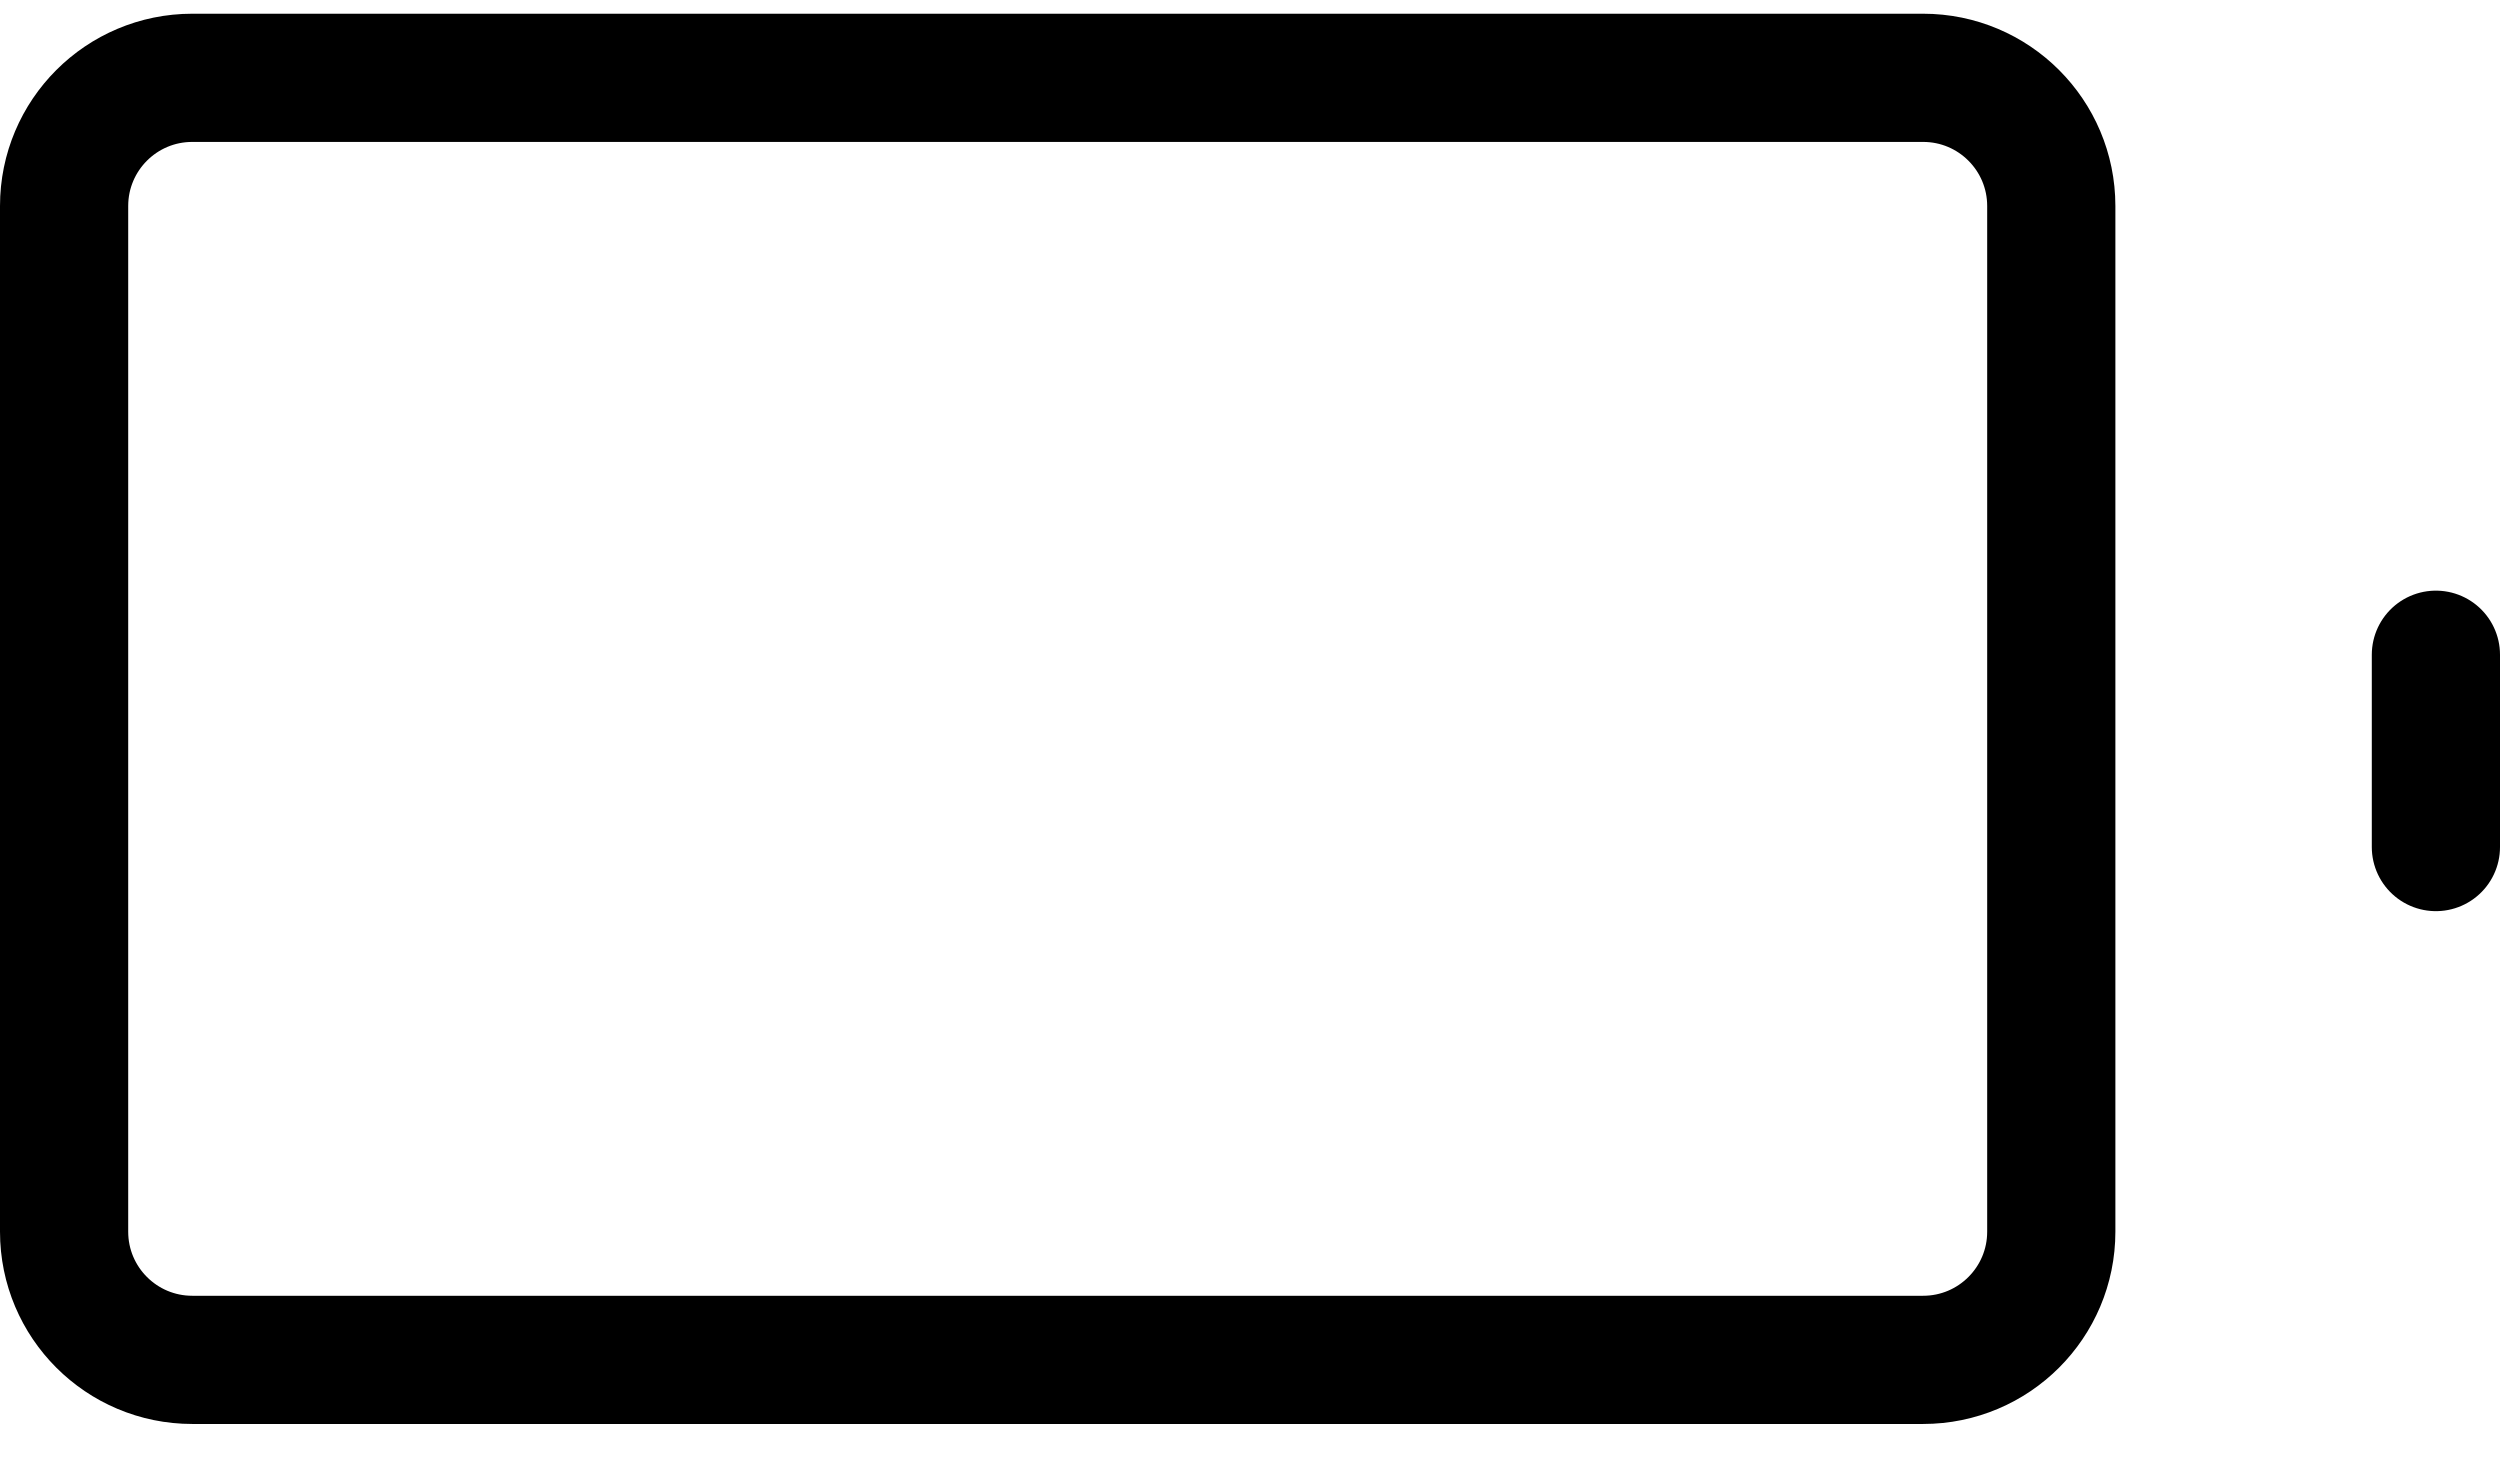 <?xml version="1.0" encoding="UTF-8"?>
<svg width="39px" height="23px" viewBox="0 0 39 23" version="1.1" xmlns="http://www.w3.org/2000/svg" xmlns:xlink="http://www.w3.org/1999/xlink">
    <!-- Generator: Sketch 57.1 (83088) - https://sketch.com -->
    <title>svg/black/icon / battery</title>
    <desc>Created with Sketch.</desc>
    <g id="**-Sticker-Sheets" stroke="none" stroke-width="1" fill="none" fill-rule="evenodd" stroke-linecap="round" stroke-linejoin="round">
        <g id="sticker-sheet--all--page-1" transform="translate(-417, -2581)" stroke="#000000" stroke-width="2">
            <g id="icon-preview-row-copy-25" transform="translate(0, 2550)">
                <g id="Icon-Row">
                    <g id="icon-/-battery" transform="translate(413, 18.214)">
                        <path d="M7,14 L34,14 C35.105,14 36,14.895 36,16 L36,32 C36,33.105 35.105,34 34,34 L7,34 C5.895,34 5,33.105 5,32 L5,16 C5,14.895 5.895,14 7,14 Z M42,26 L42,23" id="Combined-Shape"></path>
                    </g>
                </g>
            </g>
        </g>
    </g>
</svg>